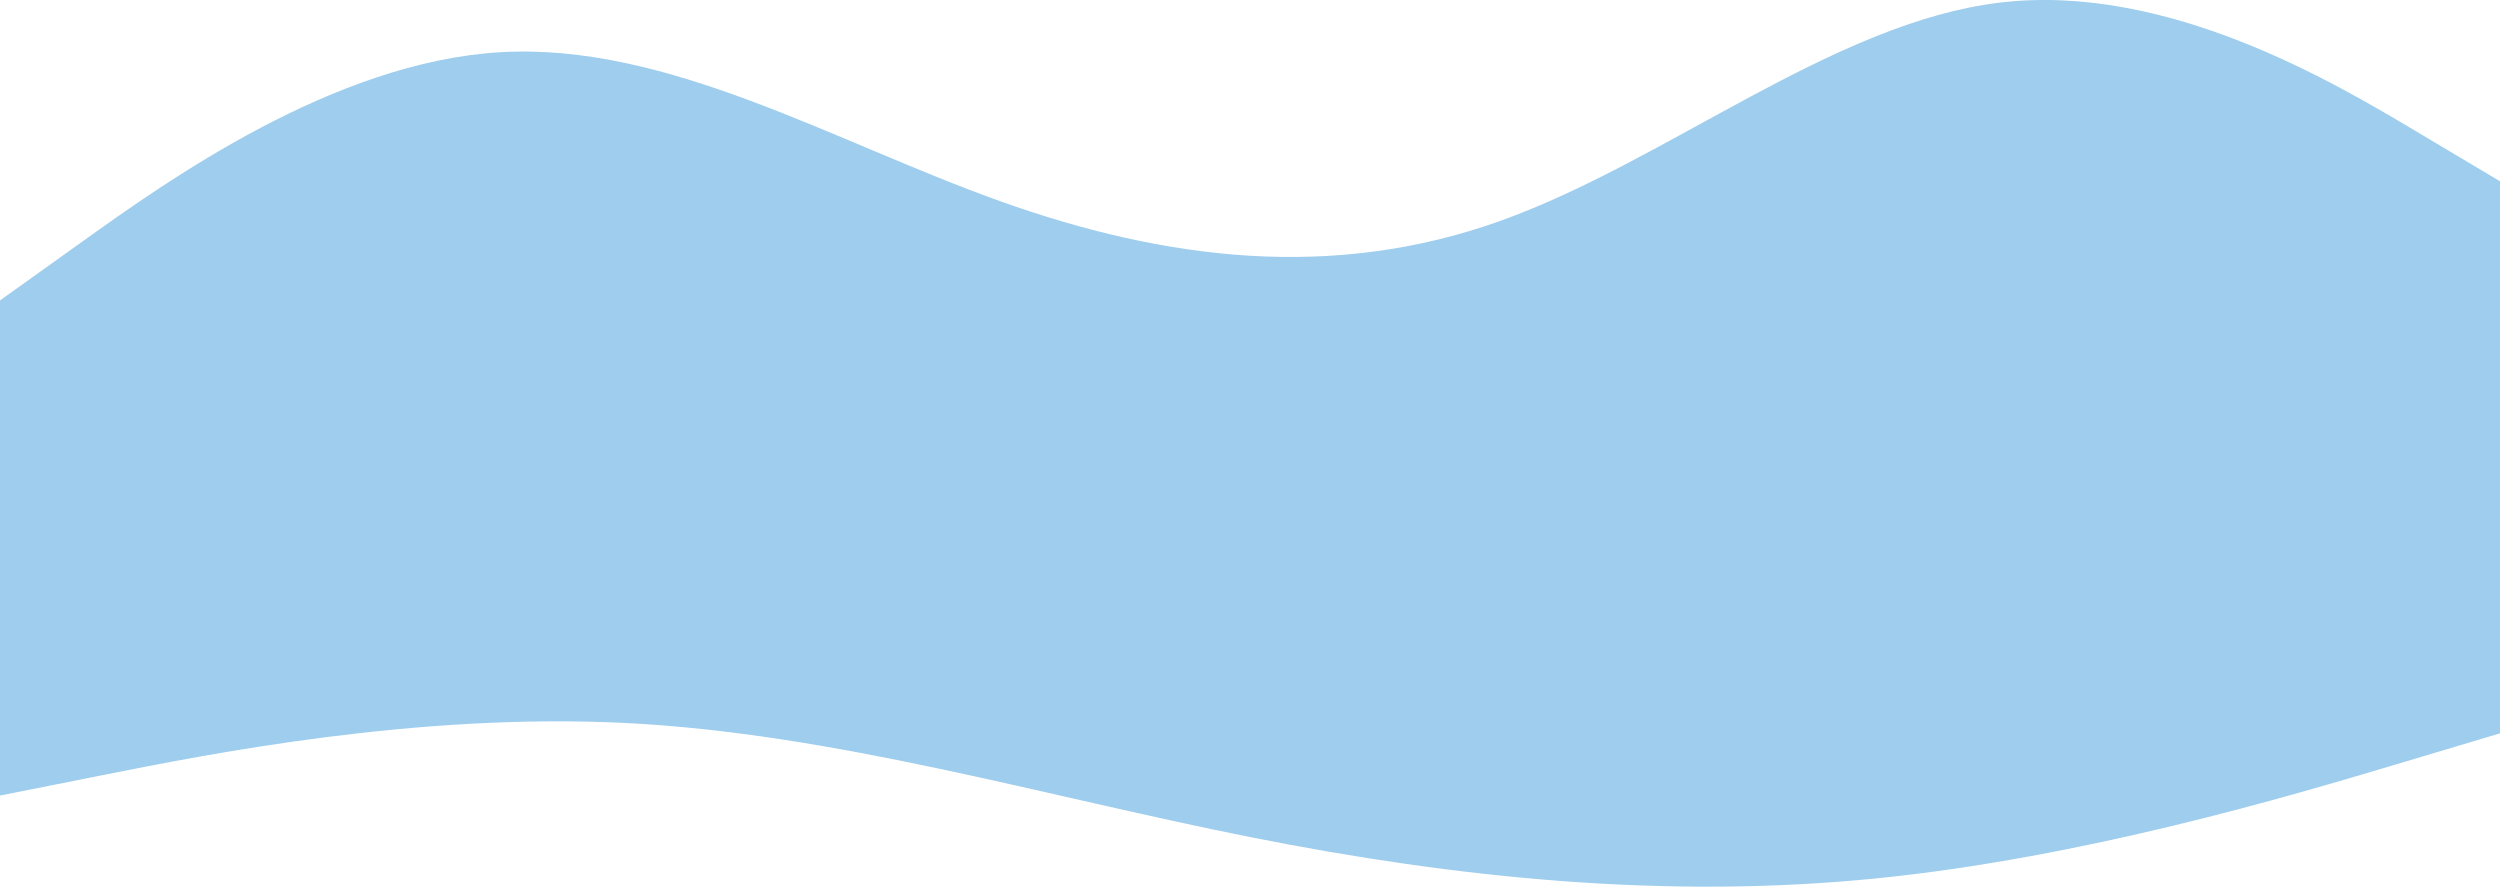 <svg width="375" height="133" viewBox="0 0 375 133" fill="none" xmlns="http://www.w3.org/2000/svg">
<g id="Group 3">
<path id="Vector" fill-rule="evenodd" clip-rule="evenodd" d="M0 45.065L12.5 36.13C25 27.194 50 9.324 75 7.834C100 6.345 125 21.237 150 30.173C175 39.108 200 42.086 225 33.151C250 24.216 275 3.367 300 0.388C325 -2.59 350 12.302 362.5 19.748L375 27.194V54H362.5C350 54 325 54 300 54C275 54 250 54 225 54C200 54 175 54 150 54C125 54 100 54 75 54C50 54 25 54 12.5 54H0V45.065Z" fill="#9ECDED"/>
<path id="Vector_2" fill-rule="evenodd" clip-rule="evenodd" d="M375 110.001L359.375 114.668C343.75 119.335 312.5 128.668 281.25 131.779C250 134.891 218.75 131.779 187.5 125.557C156.25 119.335 125 110.001 93.75 108.446C62.5 106.89 31.25 113.112 15.625 116.224L0 119.335V54H15.625C31.25 54 62.5 54 93.75 54C125 54 156.25 54 187.5 54C218.75 54 250 54 281.25 54C312.5 54 343.75 54 359.375 54H375V110.001Z" fill="#9ECDED"/>
</g>
</svg>
